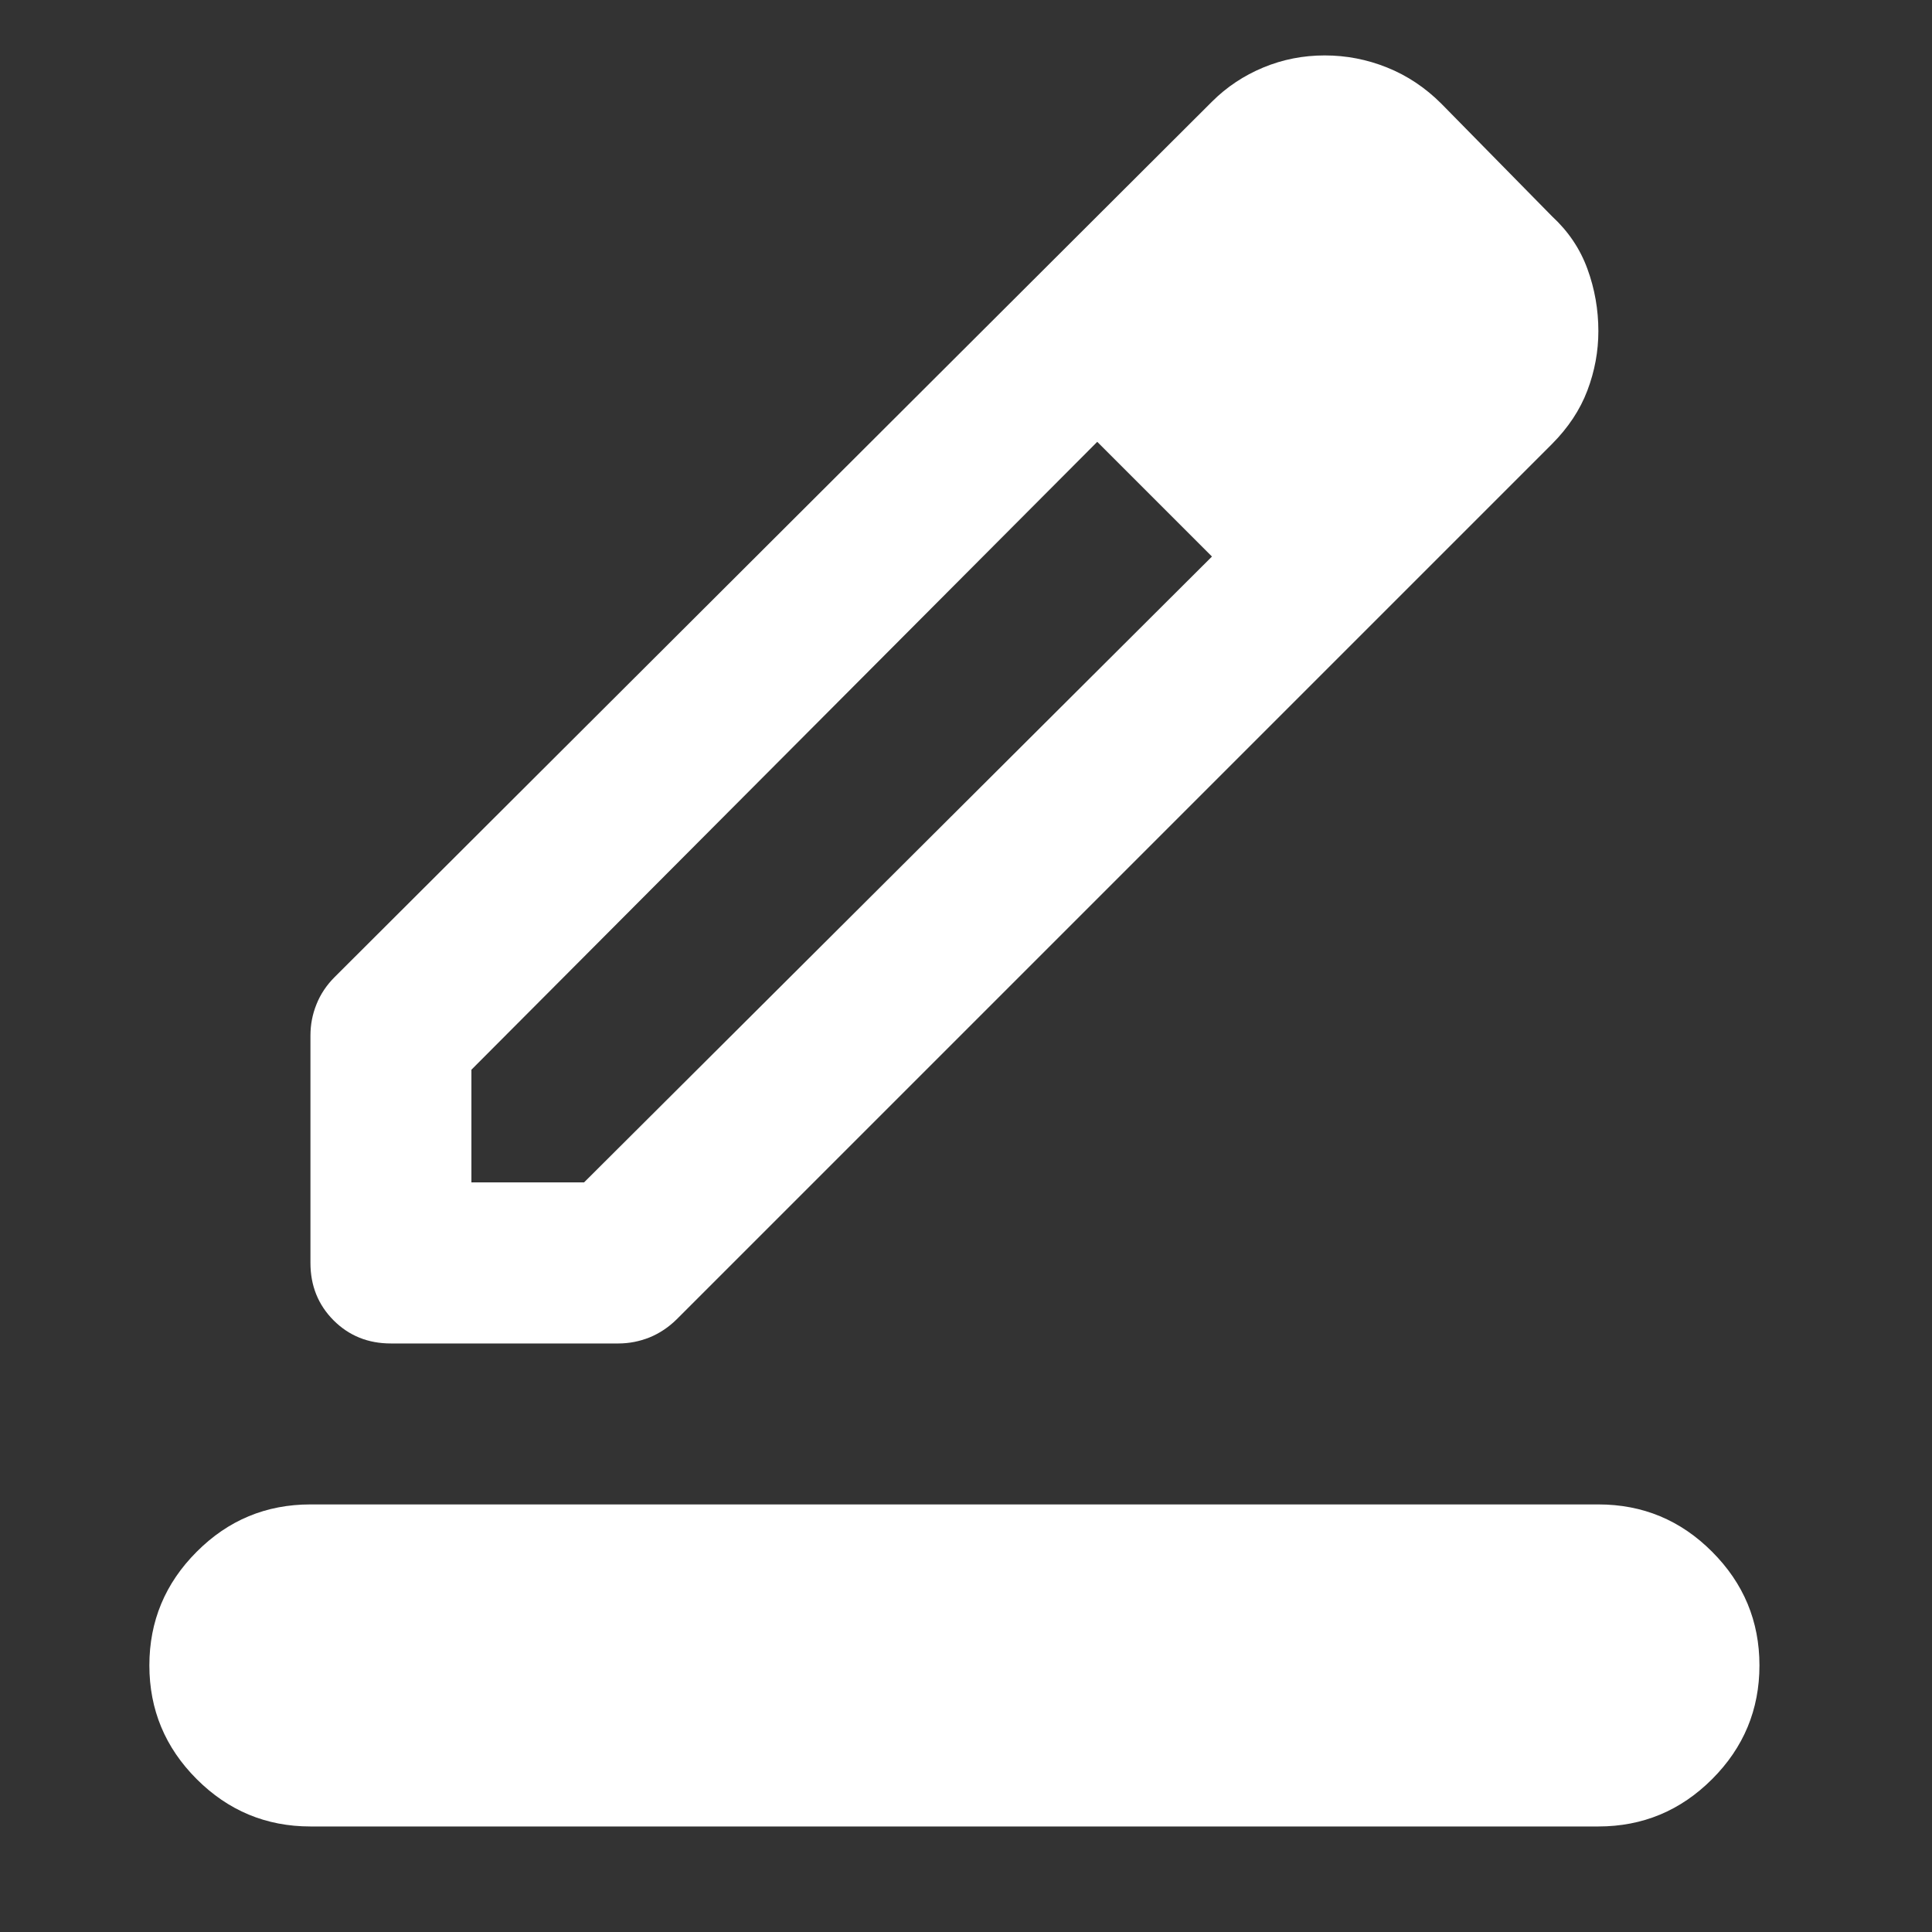 <svg width="16" height="16" viewBox="0 0 16 16" fill="none" xmlns="http://www.w3.org/2000/svg">
<rect x="0" y="0" width="16" height="16" fill="#333333" stroke="none"/>
<g id="edit thin">
<path id="Vector" d="M2.571 15.126C2.204 15.126 1.89 14.995 1.629 14.734C1.368 14.473 1.237 14.159 1.237 13.792C1.237 13.426 1.368 13.112 1.629 12.851C1.89 12.589 2.204 12.459 2.571 12.459H13.237C13.604 12.459 13.918 12.589 14.179 12.851C14.44 13.112 14.571 13.426 14.571 13.792C14.571 14.159 14.44 14.473 14.179 14.734C13.918 14.995 13.604 15.126 13.237 15.126H2.571ZM3.904 9.792H4.837L10.037 4.609L9.087 3.659L3.904 8.859V9.792ZM2.571 10.459V8.576C2.571 8.487 2.587 8.401 2.621 8.317C2.654 8.234 2.704 8.159 2.771 8.092L10.037 0.842C10.159 0.72 10.301 0.626 10.462 0.559C10.623 0.492 10.793 0.459 10.971 0.459C11.148 0.459 11.321 0.492 11.487 0.559C11.654 0.626 11.804 0.726 11.937 0.859L12.854 1.792C12.987 1.915 13.085 2.059 13.146 2.226C13.207 2.392 13.237 2.565 13.237 2.742C13.237 2.909 13.207 3.073 13.146 3.234C13.085 3.395 12.987 3.542 12.854 3.676L5.604 10.926C5.537 10.992 5.462 11.042 5.379 11.076C5.296 11.109 5.21 11.126 5.121 11.126H3.237C3.048 11.126 2.89 11.062 2.762 10.934C2.635 10.806 2.571 10.648 2.571 10.459Z" fill="white"/>
</g>
</svg>
